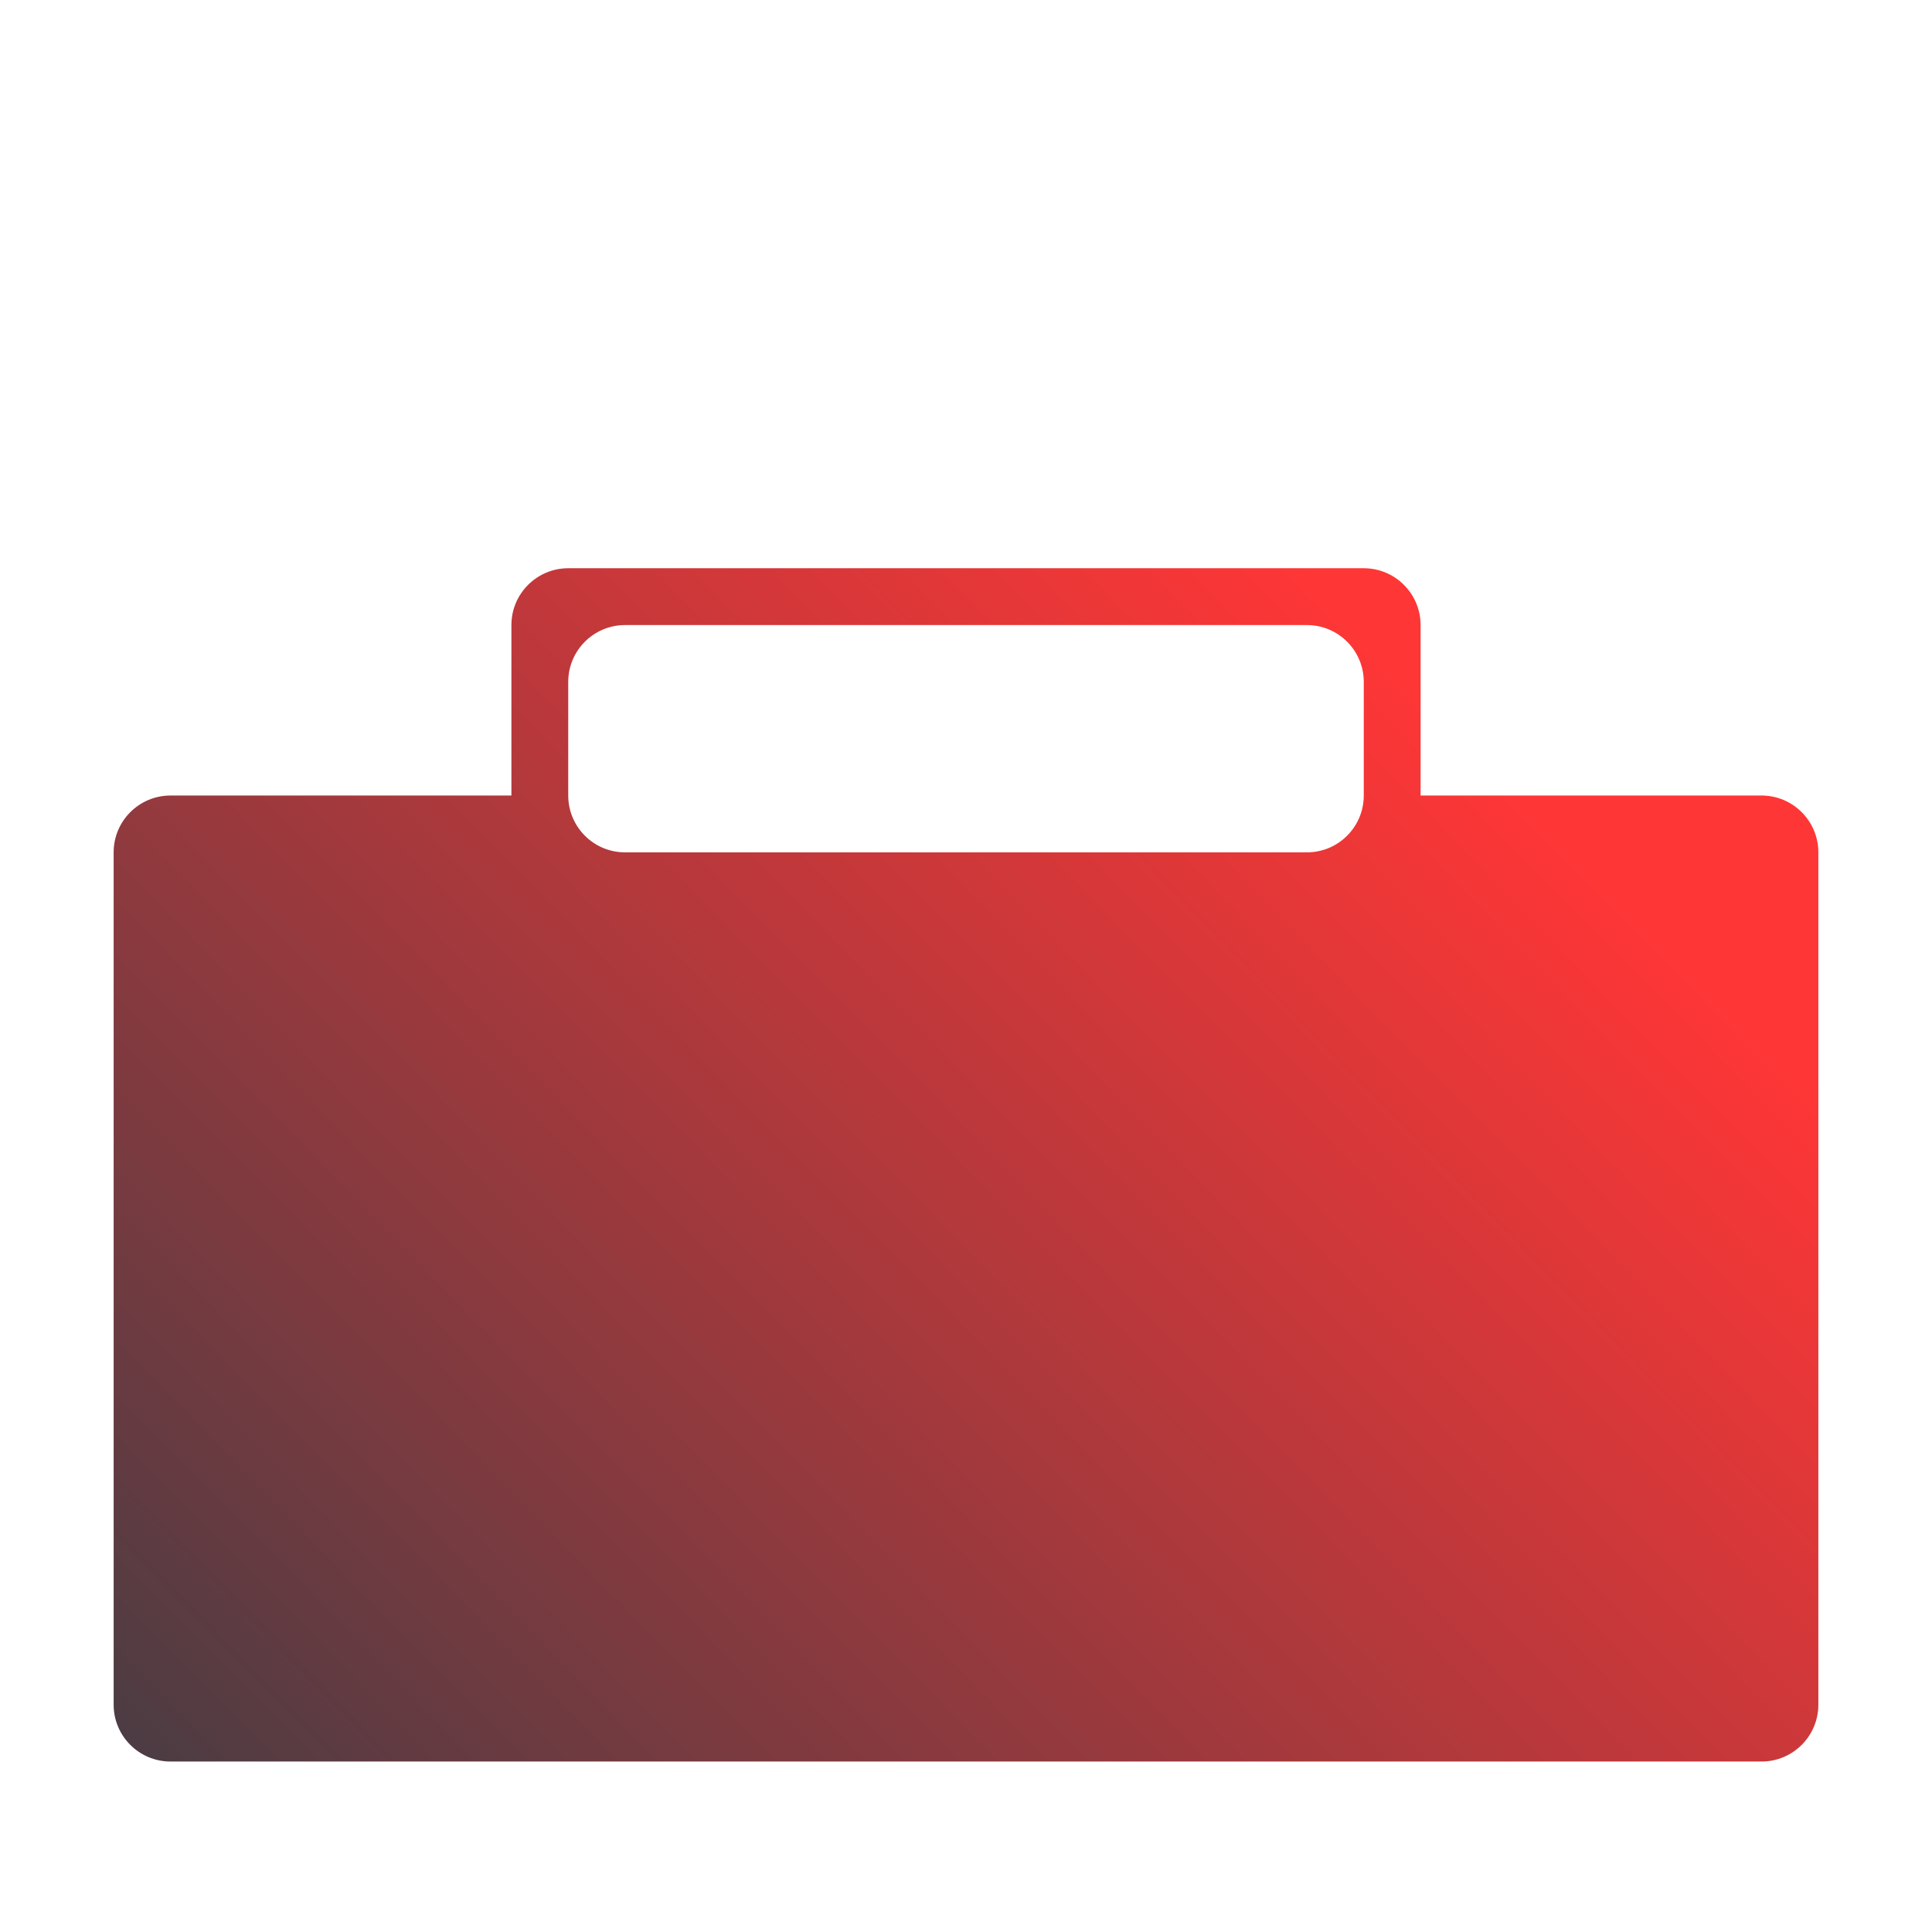 <svg width="34" height="34" viewBox="0 0 34 34" fill="none" xmlns="http://www.w3.org/2000/svg">
<path fill-rule="evenodd" clip-rule="evenodd" d="M9 11C9 10.448 9.448 10 10 10H24C24.552 10 25 10.448 25 11V14H31C31.552 14 32 14.448 32 15V30C32 30.552 31.552 31 31 31H3C2.448 31 2 30.552 2 30V15C2 14.448 2.448 14 3 14H9V11ZM11 11C10.448 11 10 11.448 10 12V14C10 14.552 10.448 15 11 15H23C23.552 15 24 14.552 24 14V12C24 11.448 23.552 11 23 11H11Z" fill="url(#paint0_linear_9_594)"/>
<defs>
<linearGradient id="paint0_linear_9_594" x1="26.5" y1="13.5" x2="2" y2="37.5" gradientUnits="userSpaceOnUse">
<stop stop-color="#FF3636"/>
<stop offset="1" stop-color="#2E3D45"/>
</linearGradient>
</defs>
</svg>
